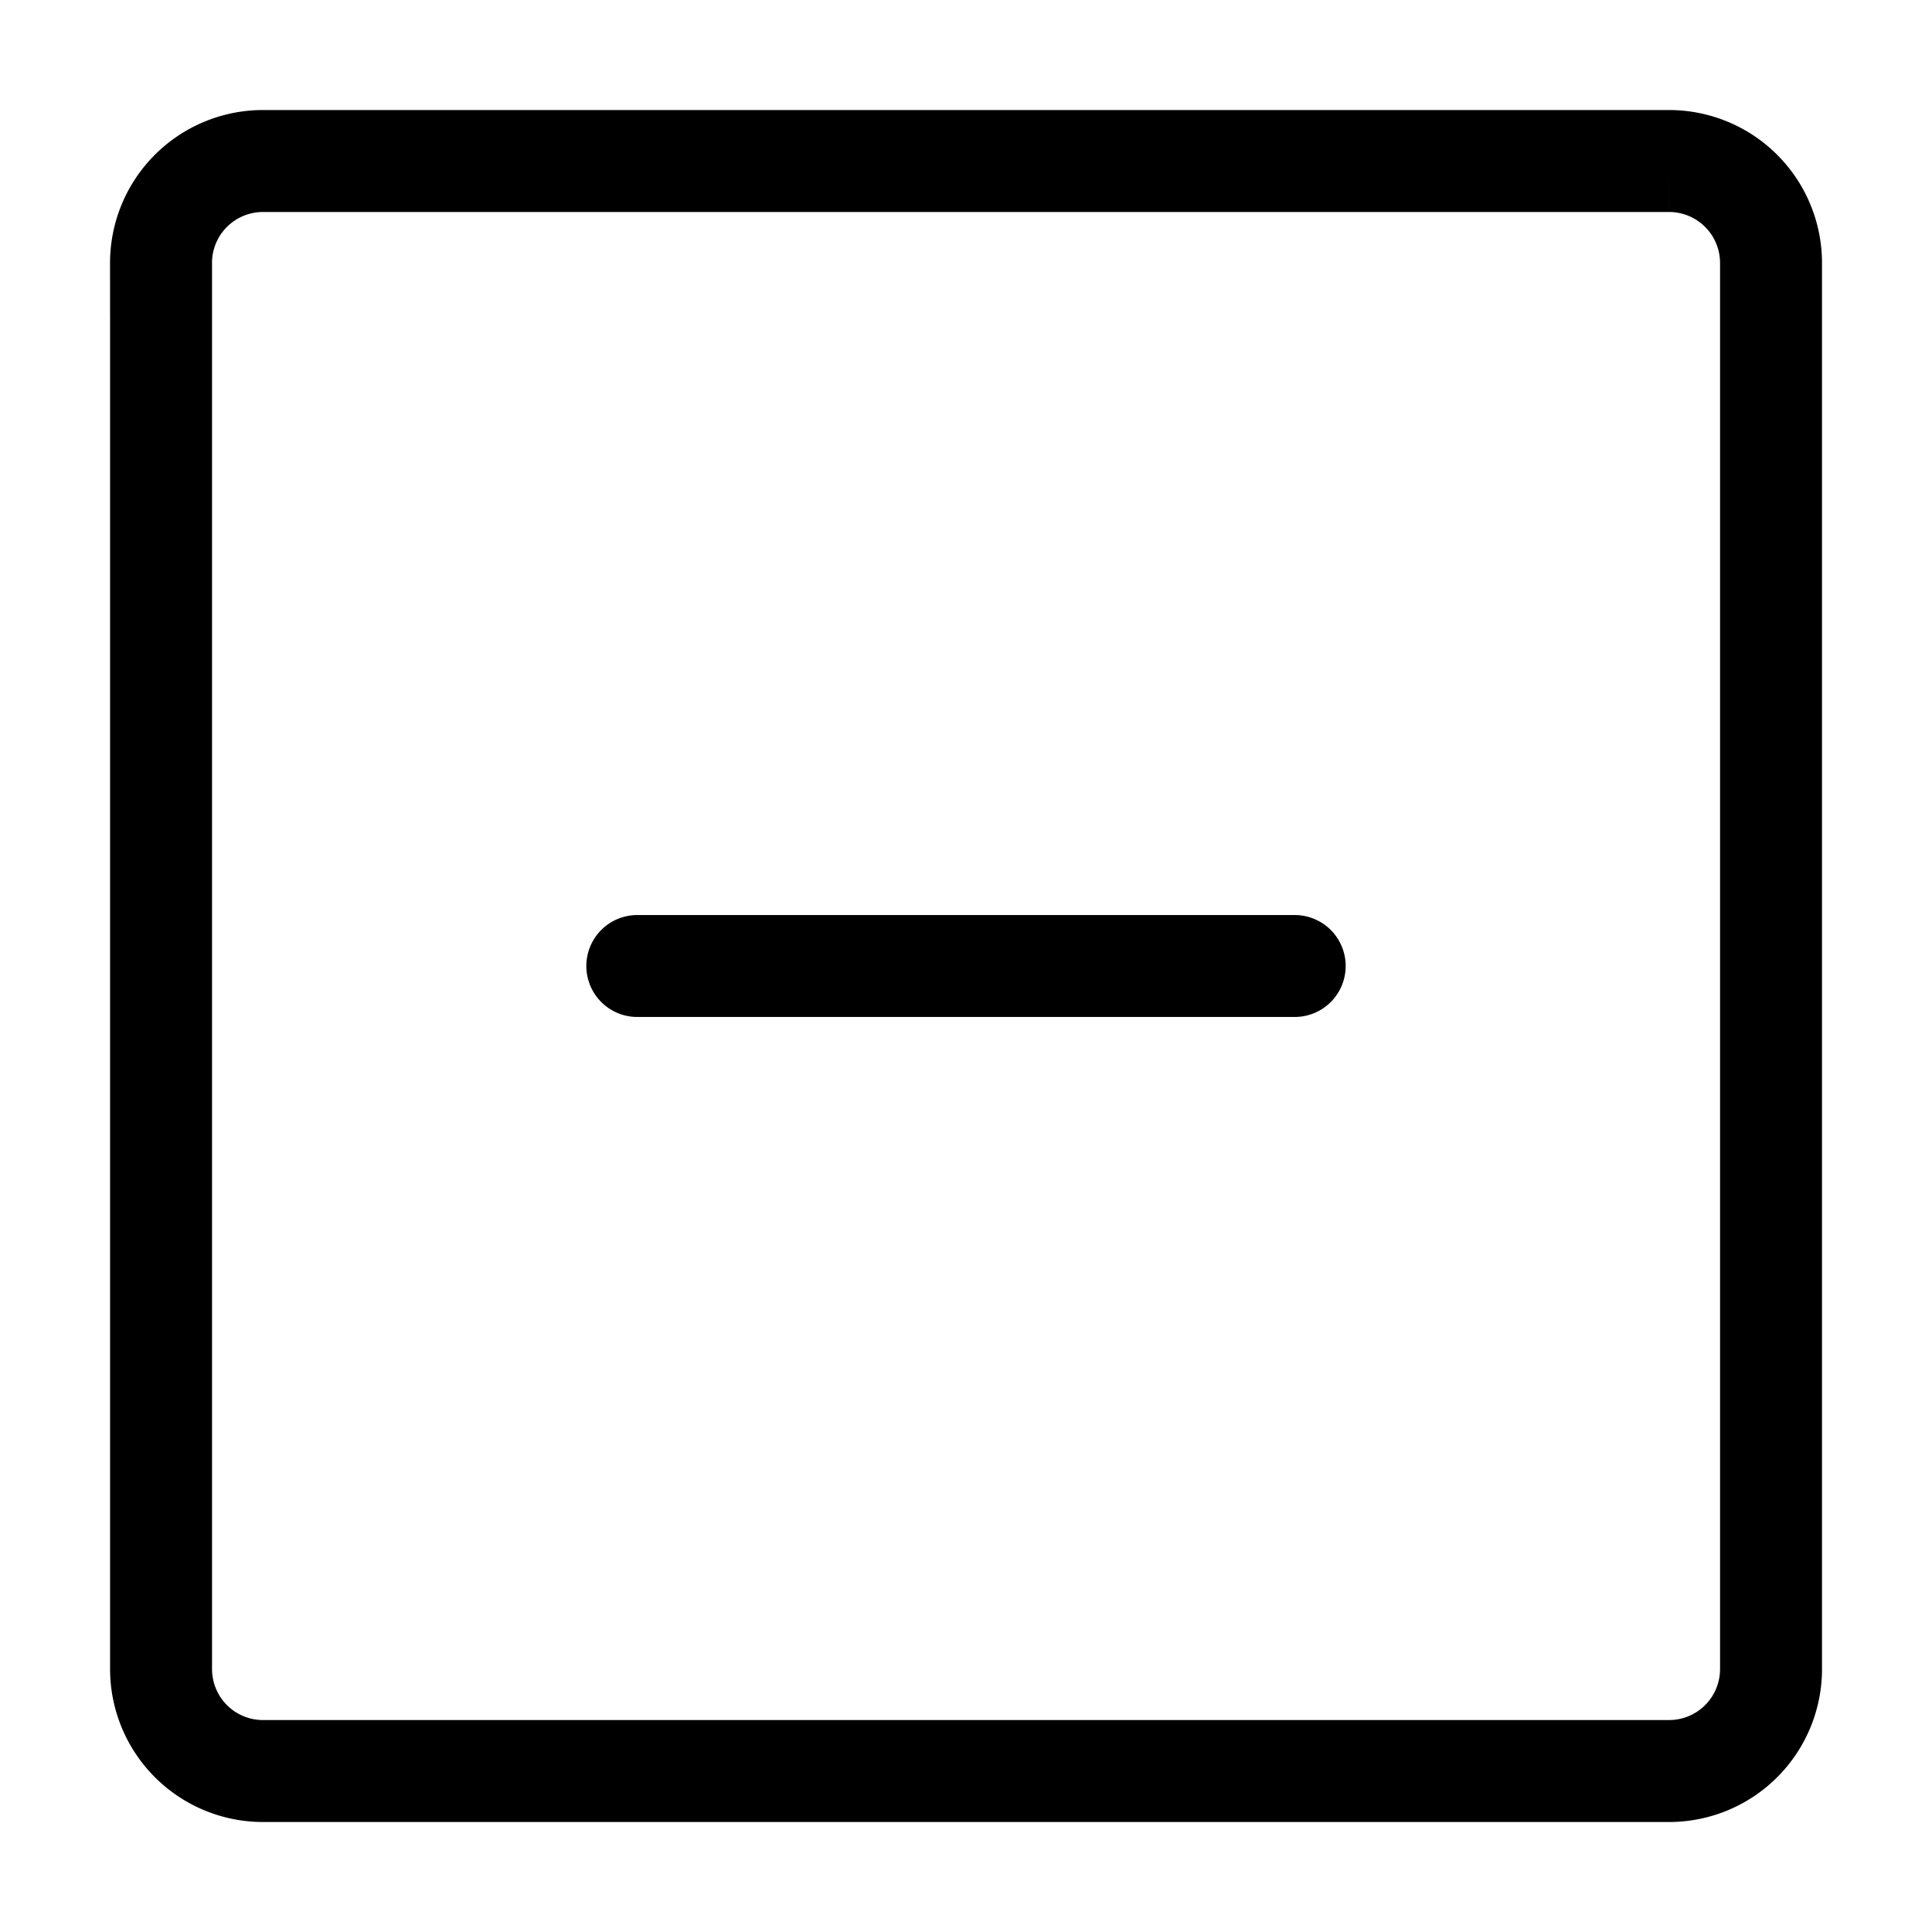 <svg viewBox="0 0 44 44" fill="none" xmlns="http://www.w3.org/2000/svg">
  <path clip-rule="evenodd" d="M3.667 5.99a2.322 2.322 0 0 1 2.322-2.323h32.022a2.322 2.322 0 0 1 2.323 2.322v32.022a2.322 2.322 0 0 1-2.323 2.323H5.99a2.322 2.322 0 0 1-2.322-2.323V5.99z" stroke="currentColor" stroke-width="2.322"/>
  <path d="M14.514 22h14.972" stroke="currentColor" stroke-width="2.322" stroke-linecap="round" stroke-linejoin="round"/>
</svg>
